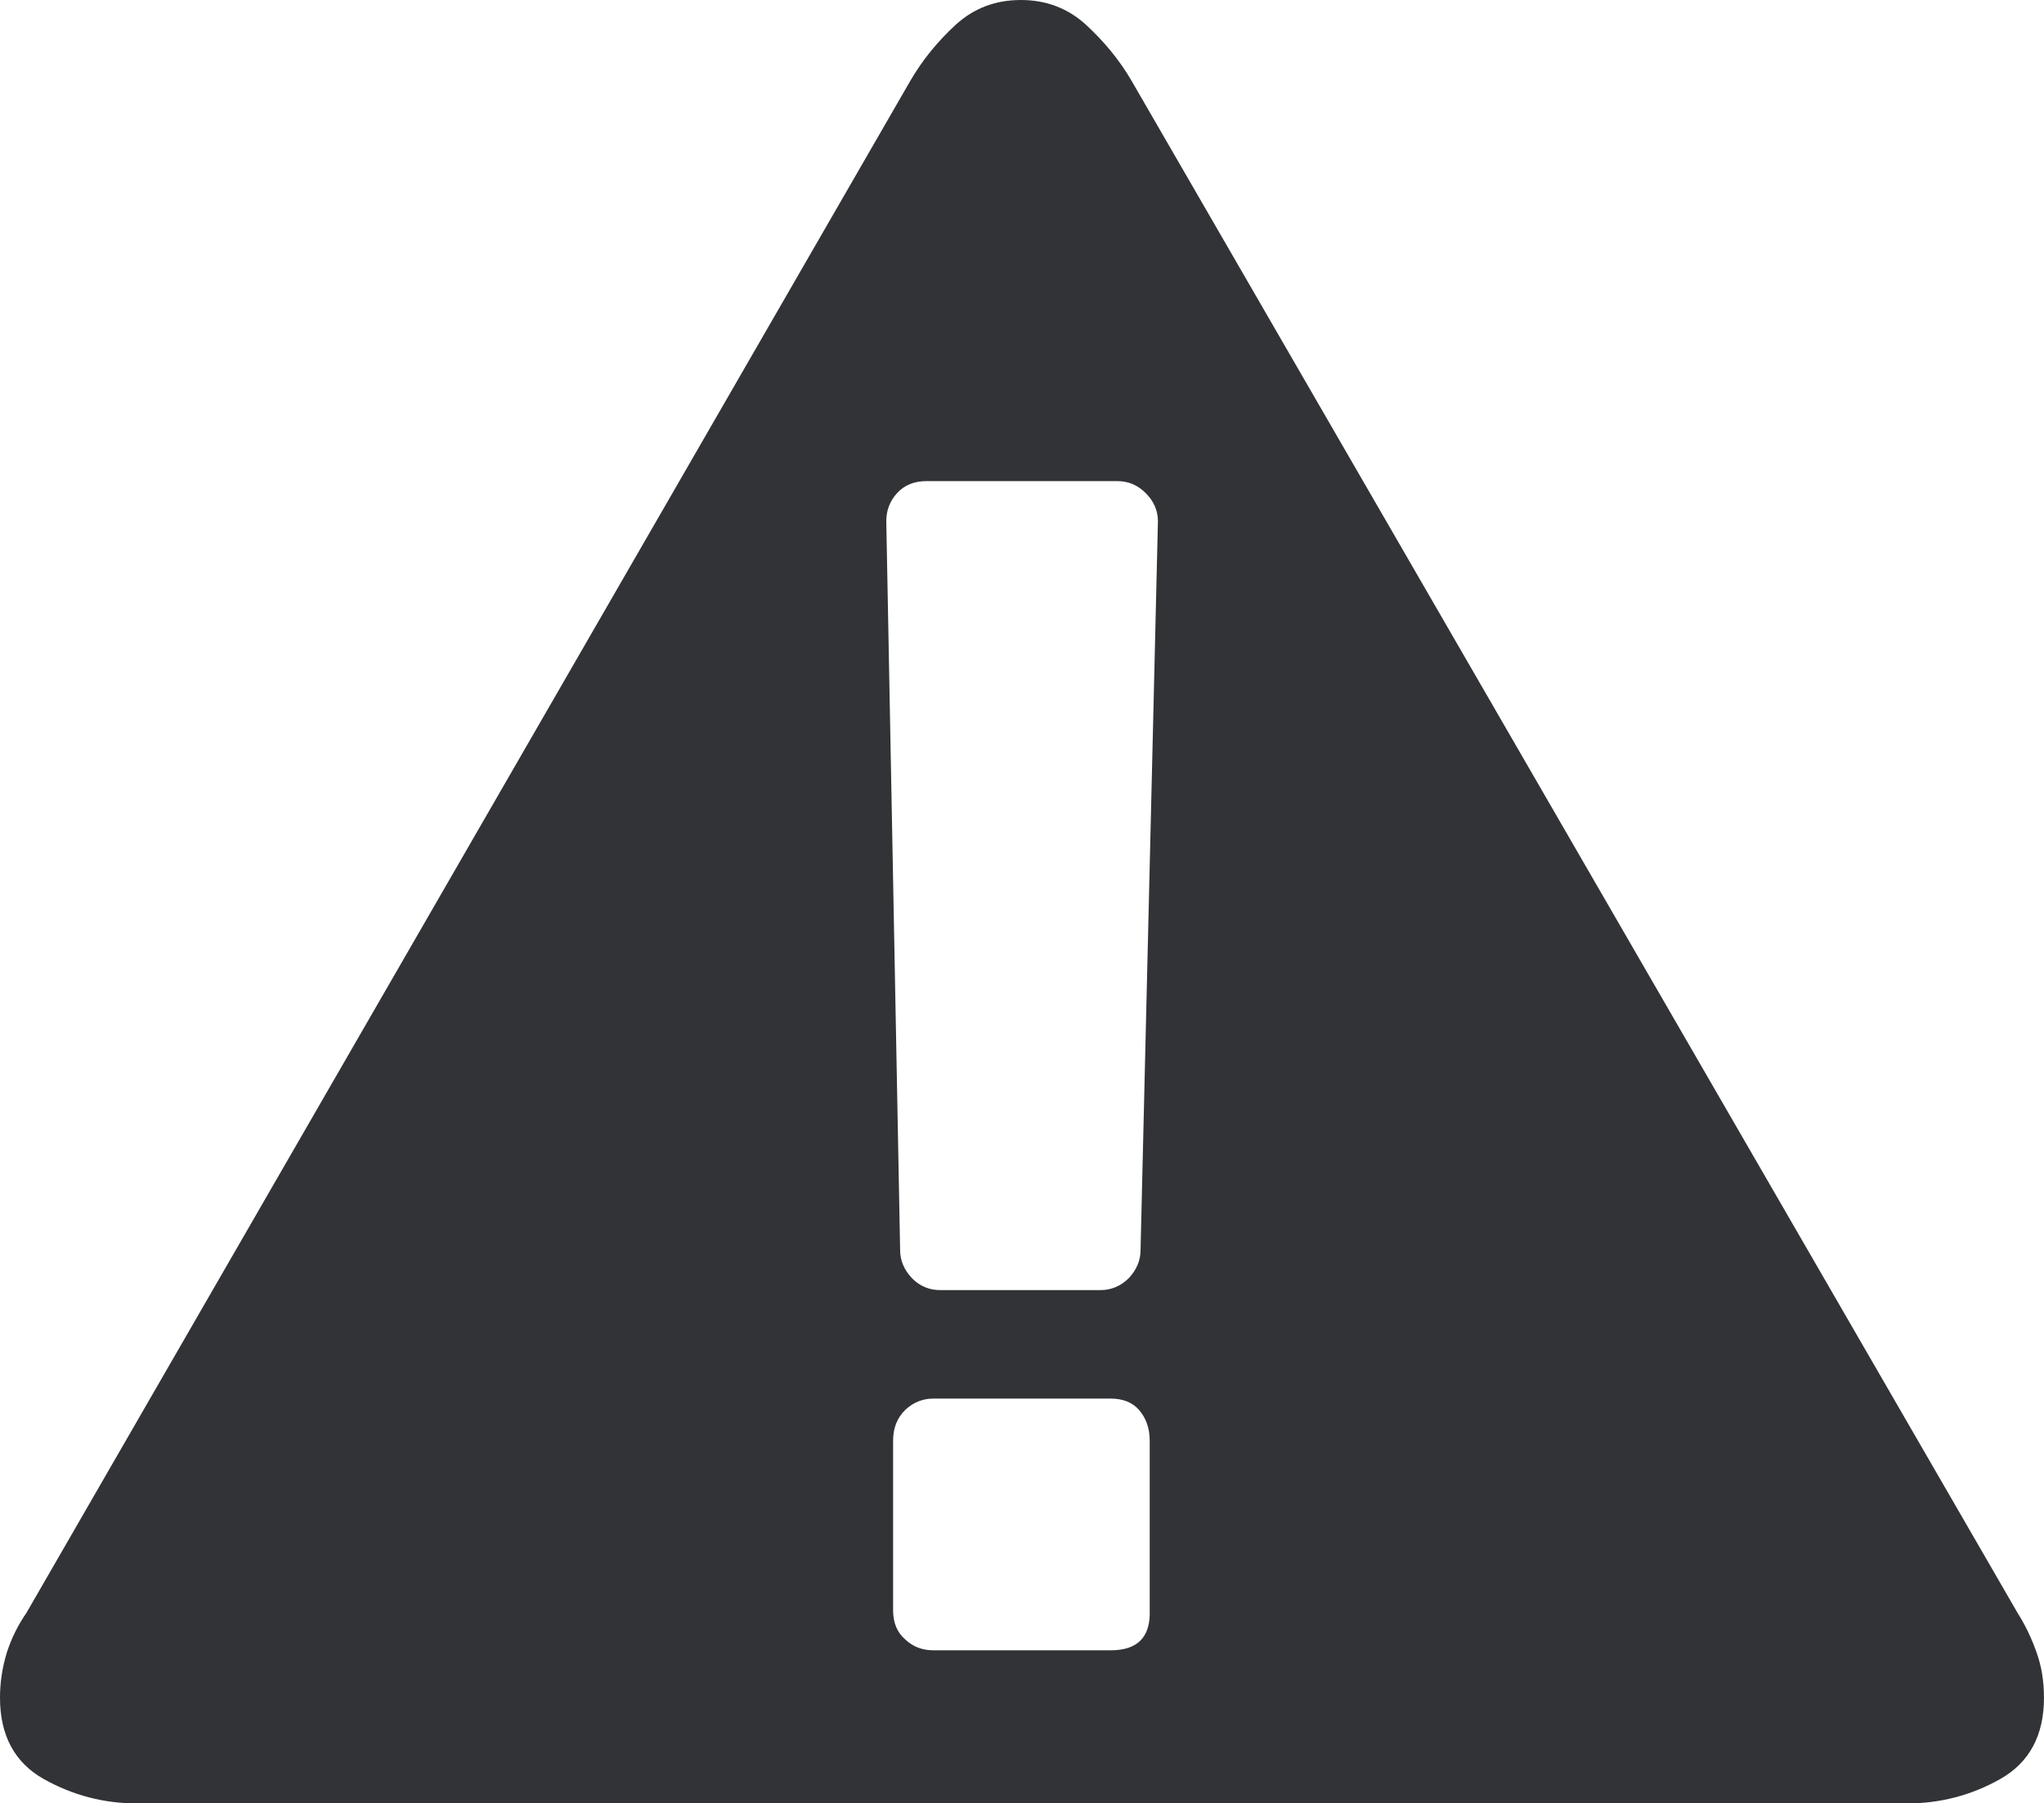 <svg xmlns="http://www.w3.org/2000/svg" width="85.02" height="75.004" viewBox="0 0 85.02 75.004" enable-background="new 0 0 85.02 75.004"><path d="M42.461 0c1.055 0 1.953 .342 2.705 1.025 .752 .693 1.387 1.455 1.895 2.324l36.855 63.725c.322 .508 .586 1.055 .791 1.641 .215 .586 .312 1.23 .312 1.895 0 1.562-.605 2.695-1.816 3.379s-2.51 1.016-3.877 1.016h-73.633c-1.367 0-2.656-.332-3.877-1.016-1.211-.684-1.816-1.817-1.816-3.38 0-.645 .098-1.27 .283-1.875 .195-.605 .469-1.152 .82-1.66l36.768-63.724c.508-.869 1.133-1.631 1.885-2.324 .752-.684 1.65-1.026 2.705-1.026zm3.31 53.656c.439 0 .83-.156 1.172-.488 .332-.352 .498-.742 .498-1.172l.723-30.316c0-.449-.176-.84-.508-1.172s-.723-.498-1.172-.498h-7.949c-.508 0-.918 .166-1.221 .498s-.449 .723-.449 1.172l.576 30.316c0 .43 .166 .82 .498 1.172 .332 .332 .723 .488 1.172 .488h6.66zm2.051 6.27c0-.508-.137-.918-.43-1.27-.283-.332-.684-.488-1.191-.488h-7.373c-.449 0-.84 .156-1.172 .469-.342 .332-.508 .762-.508 1.289v7.051c0 .508 .166 .918 .508 1.211 .332 .312 .723 .449 1.172 .449h7.373c1.113 0 1.66-.547 1.621-1.66v-7.051z" fill="#313337"/></svg>